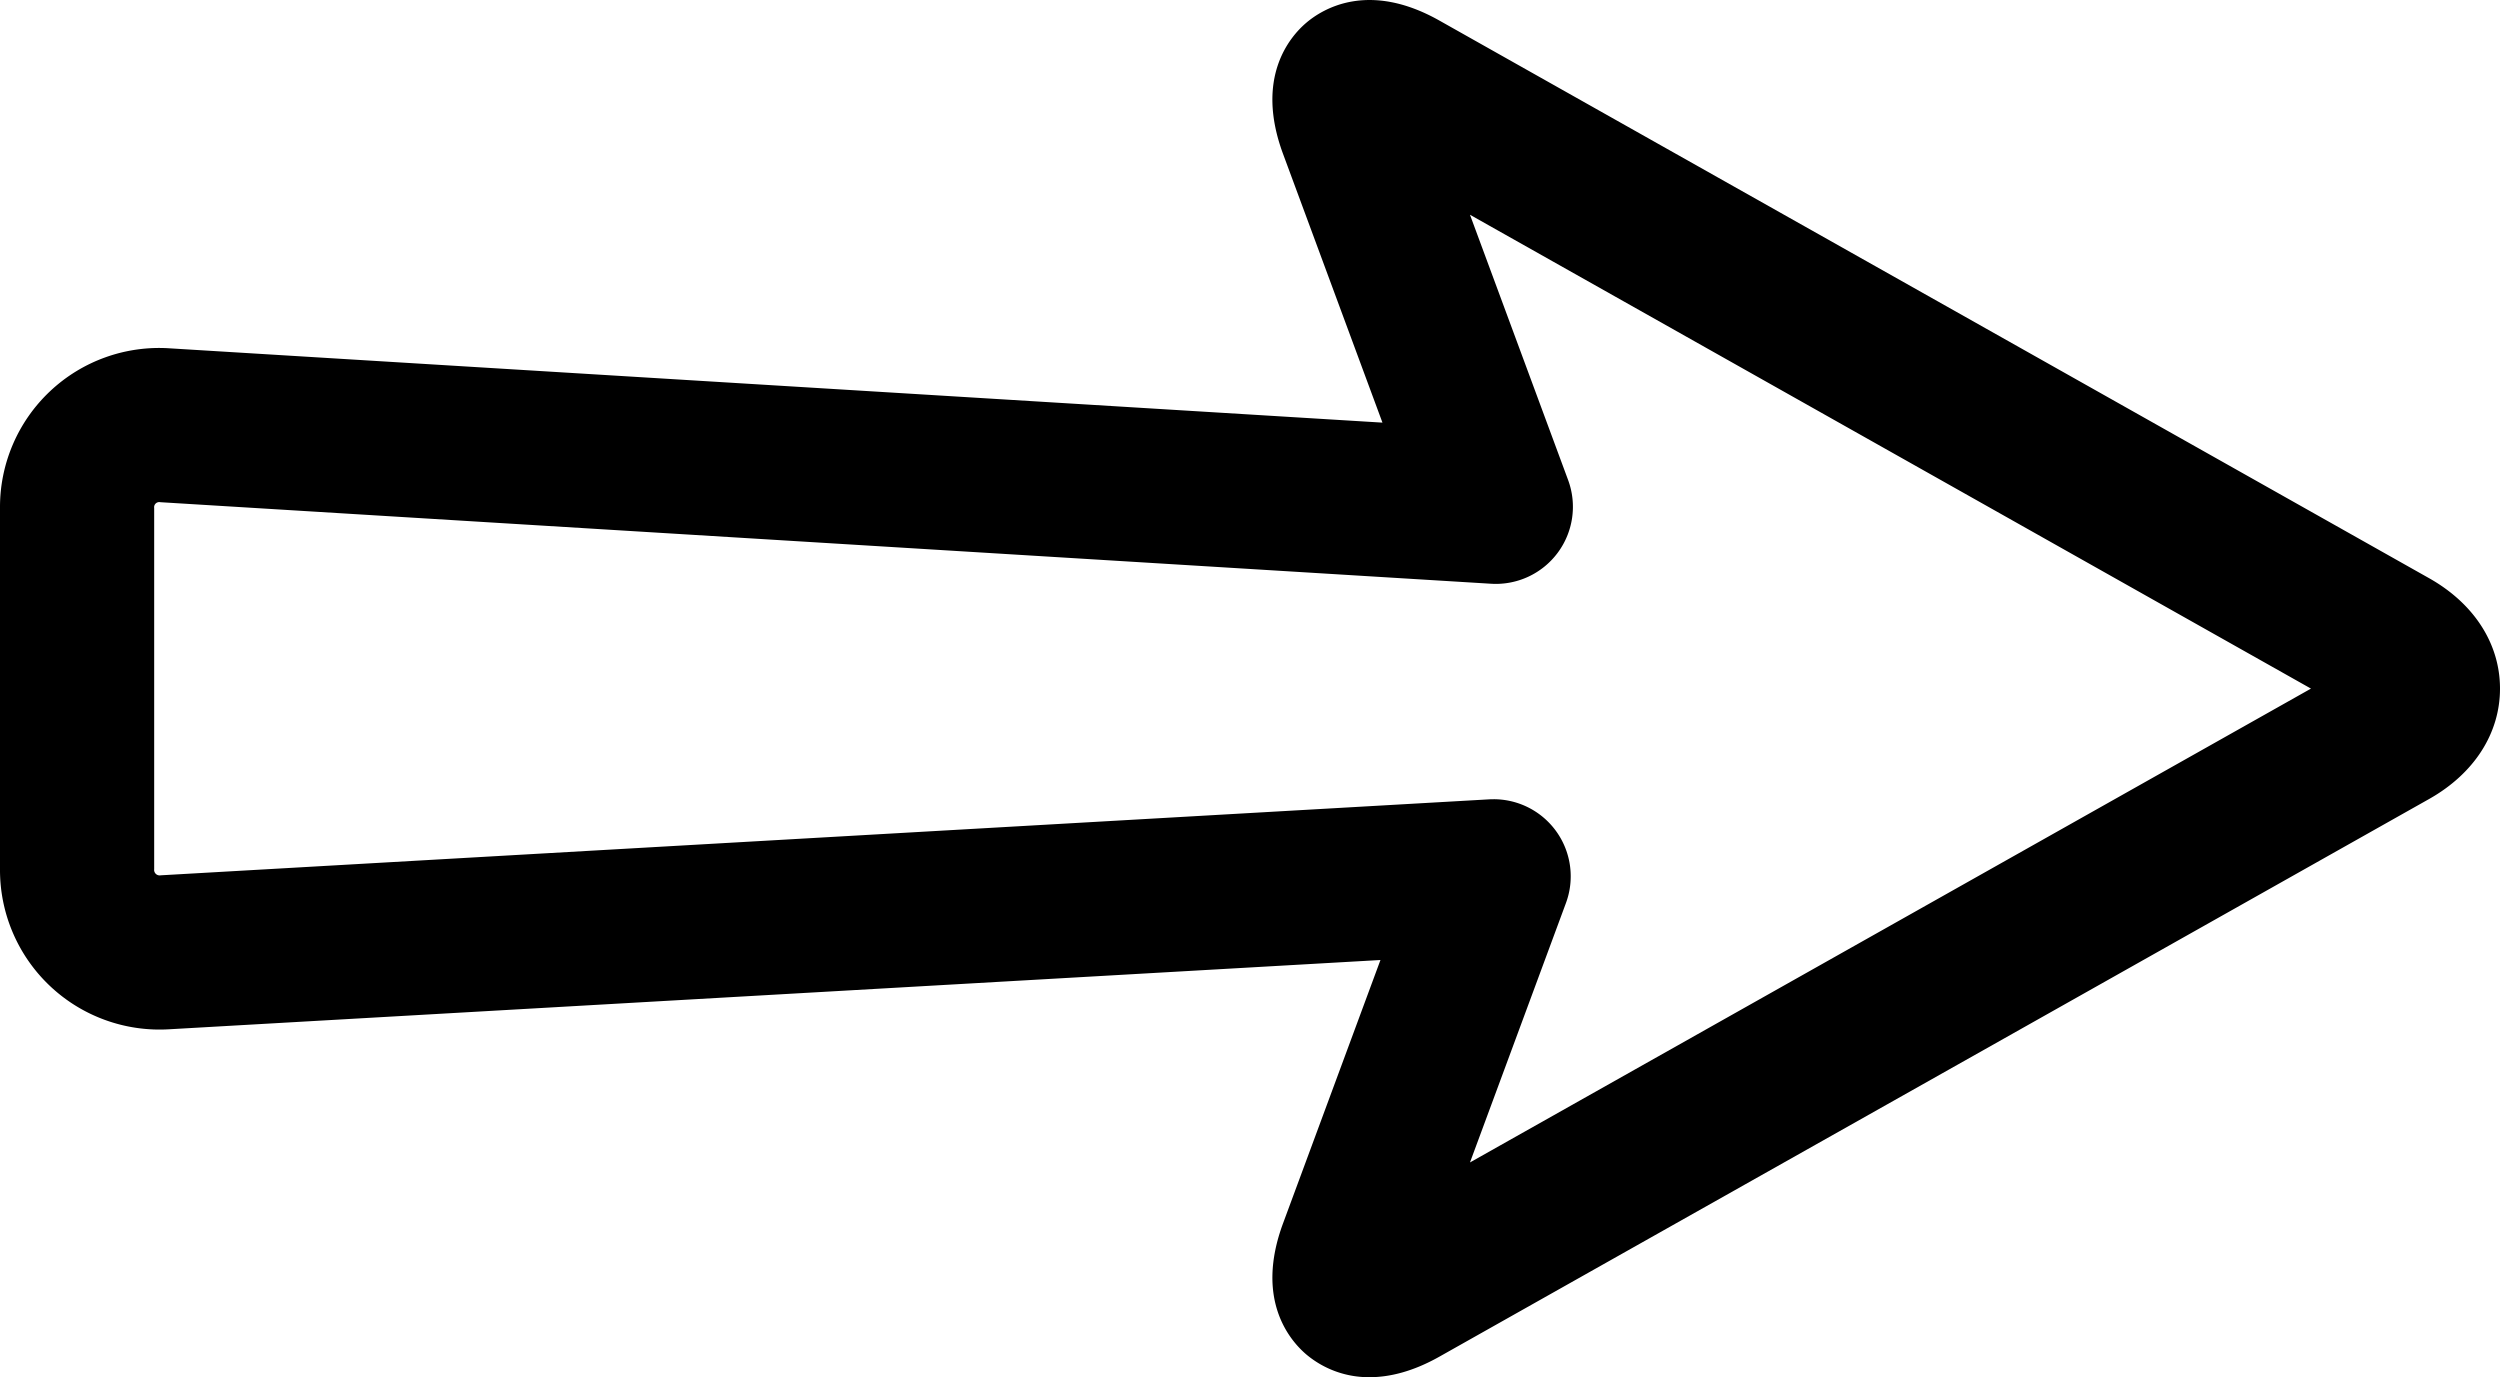 <svg xmlns="http://www.w3.org/2000/svg" width="570" height="314.002" viewBox="0 0 570 314.002">
  <g id="グループ_1" data-name="グループ 1" transform="translate(-115 -242.999)">
    <path id="パス_1" data-name="パス 1" d="M427.259,557a22.14,22.14,0,0,1-14.426-5.191c-3.738-3.187-11.738-12.48-5.3-29.884l22.212-60.044-276.109,15.79A36.379,36.379,0,0,1,115,441.181V358.818a36.285,36.285,0,0,1,38.7-36.4l276.5,16.94-22.67-61.281c-6.438-17.4,1.562-26.7,5.3-29.883s14.181-9.616,30.345-.509L668.832,374.824h0C679.107,380.614,685,389.791,685,400s-5.893,19.385-16.168,25.174L443.179,552.318C437.024,555.785,431.7,557,427.259,557Zm28.289-131.777A17.577,17.577,0,0,1,472.032,448.9l-21.878,59.137L641.9,400,450.154,291.963l22.377,60.486a17.577,17.577,0,0,1-17.56,23.644L151.553,357.5a1.168,1.168,0,0,0-1.4,1.315v82.363a1.254,1.254,0,0,0,1.474,1.393l302.914-17.322C454.878,425.234,455.214,425.224,455.548,425.224Zm196.4-19.535Zm0-11.379-226.9-116.438Zm15.166-12.931Z"/>
  </g>
</svg>
